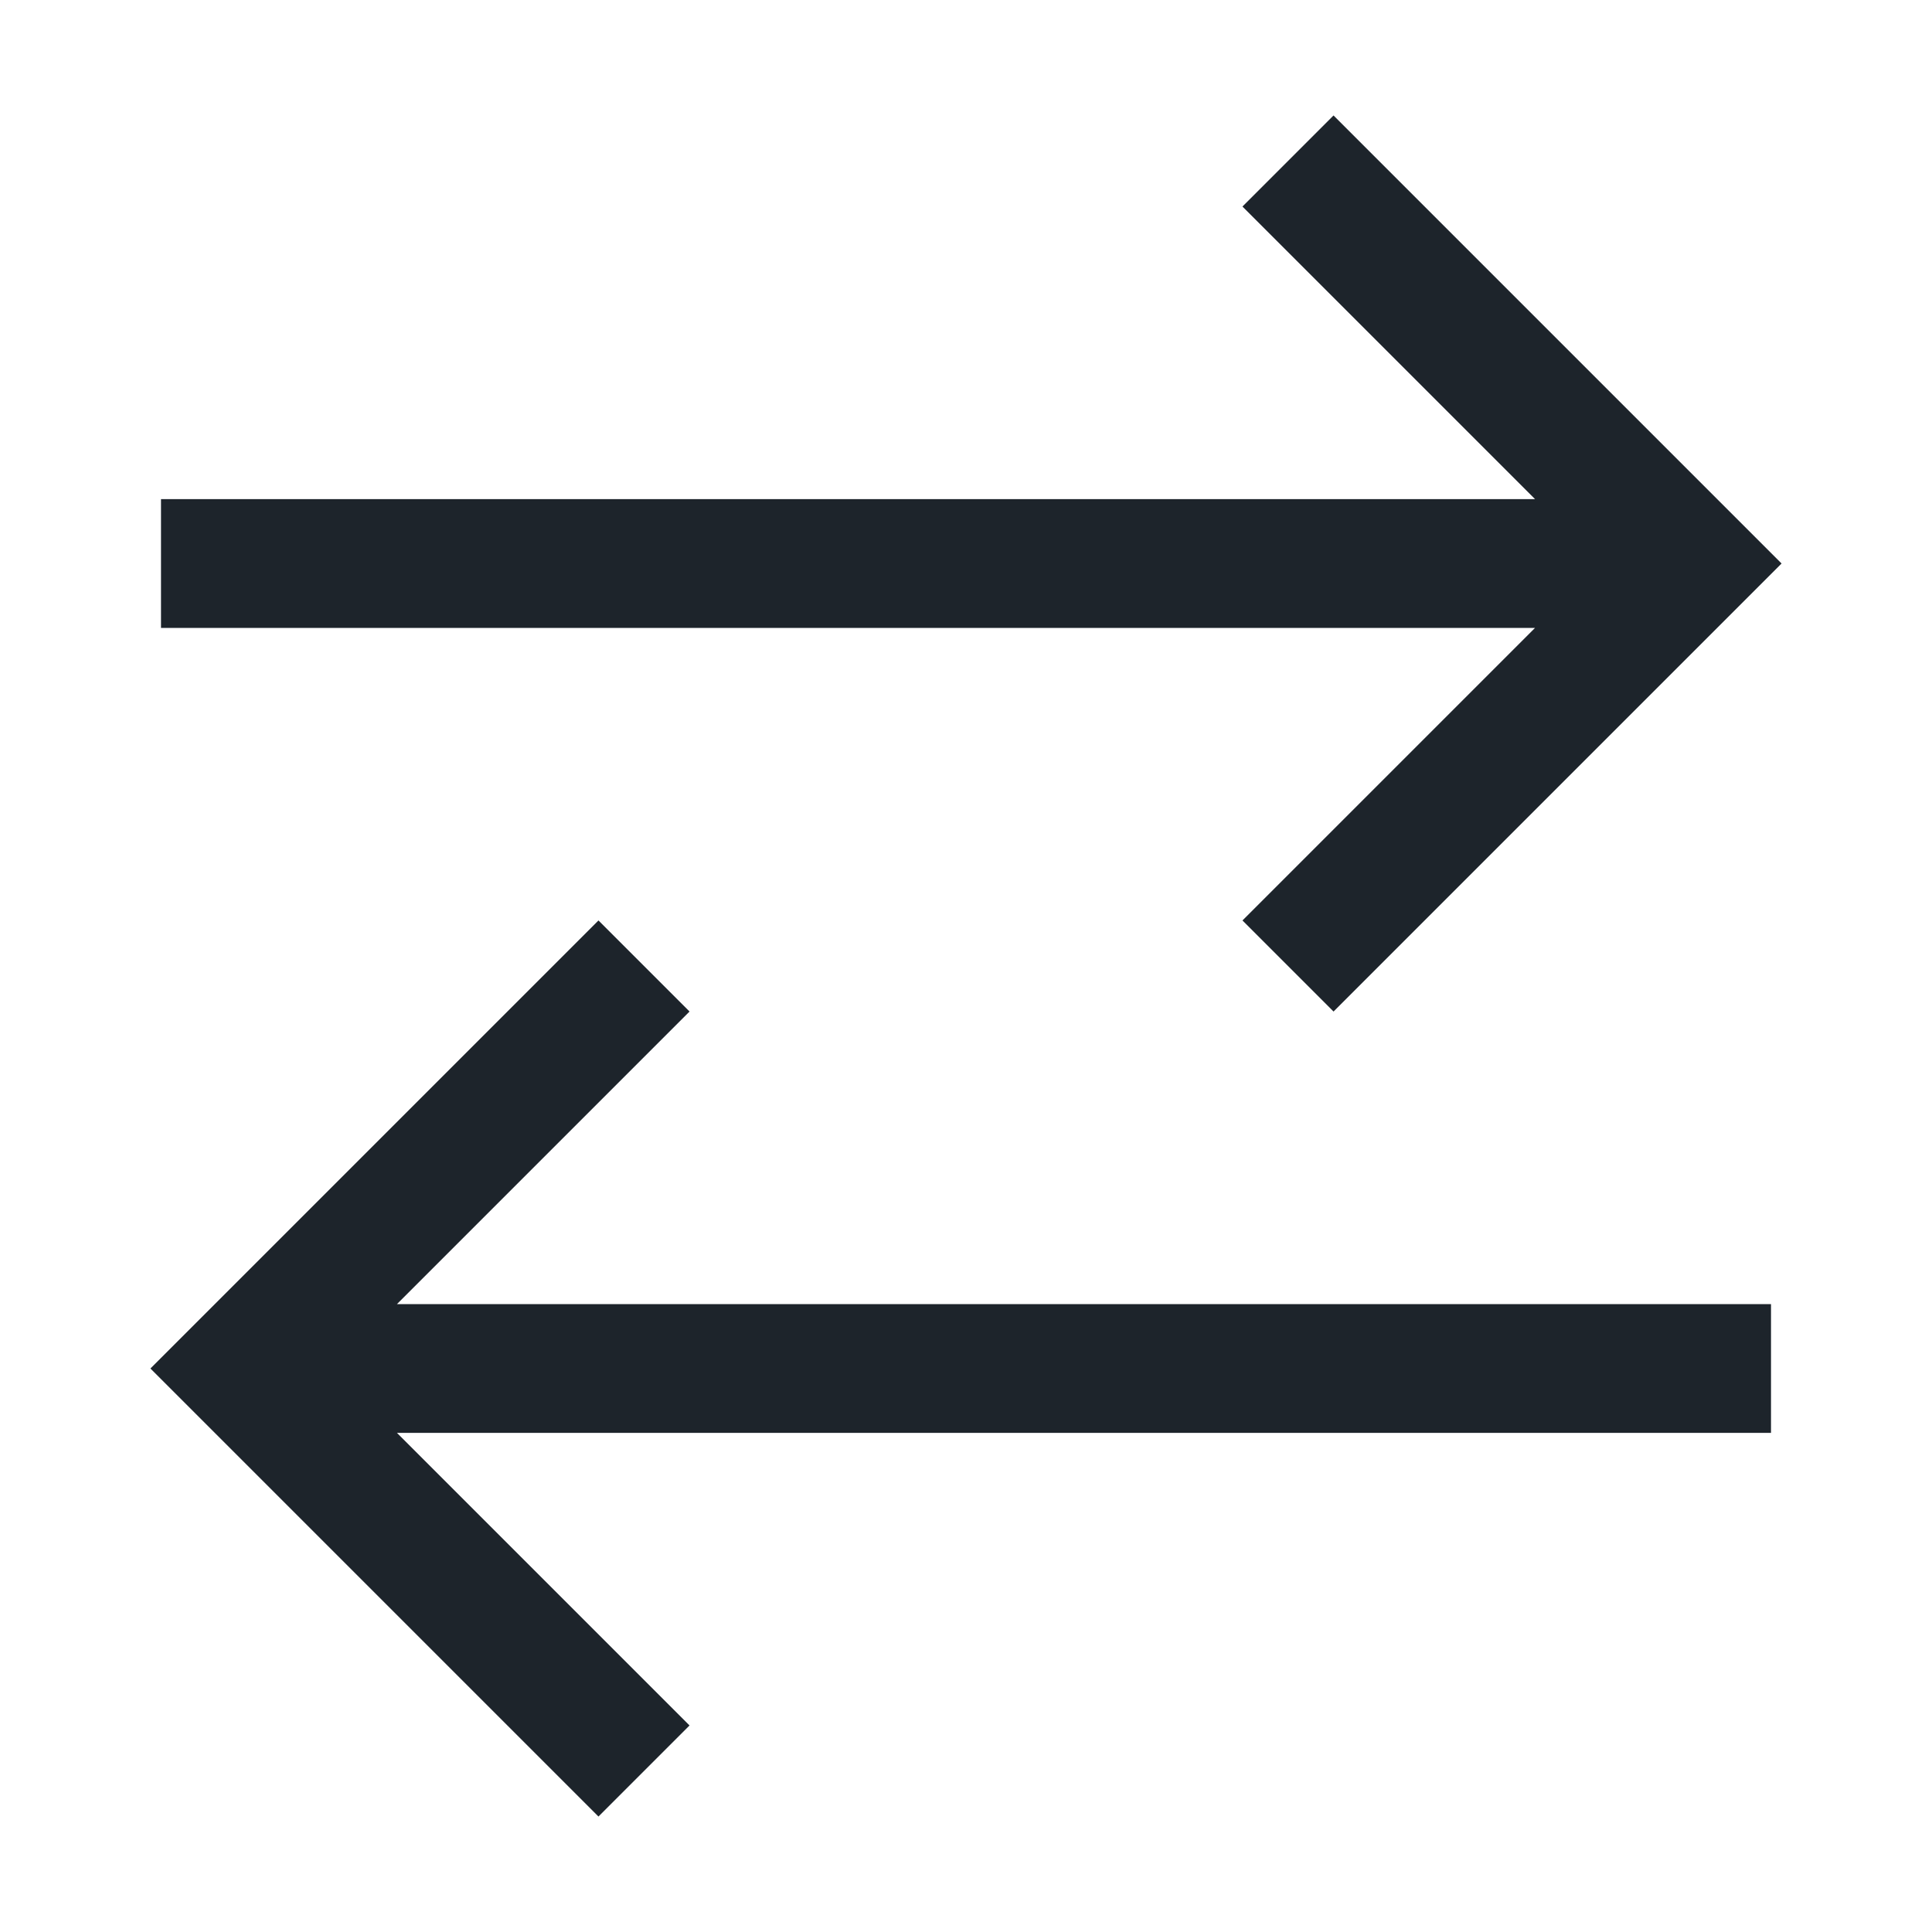<svg width="30" height="30" viewBox="0 0 30 30" fill="none" xmlns="http://www.w3.org/2000/svg">
<g id="grommet-icons:transaction">
<path id="Vector" d="M2.5 8.75H25M20 2.5L26.25 8.75L20 15M27.5 21.25H5M10 15L3.75 21.25L10 27.5" stroke="#1D242B" stroke-width="2"/>
</g>
</svg>
